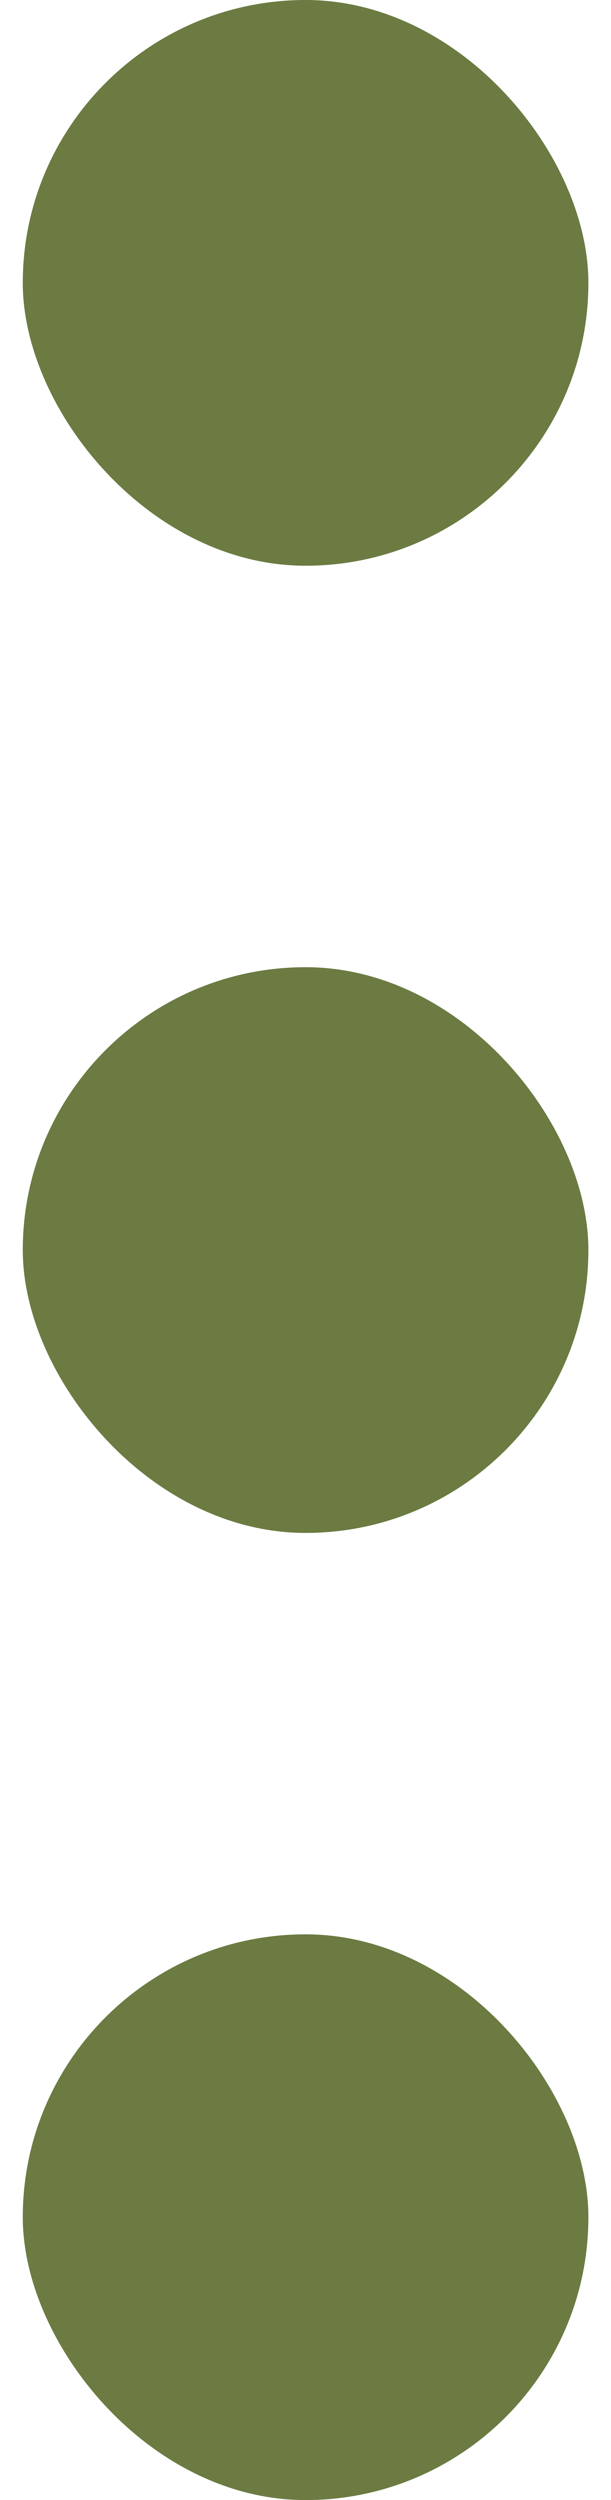 <svg width="11" height="45" viewBox="0 0 11 45" fill="none" xmlns="http://www.w3.org/2000/svg">
<rect x="0.41" width="10.183" height="10.183" rx="5.091" fill="#6B7B42"/>
<rect x="0.41" y="17.409" width="10.183" height="10.183" rx="5.091" fill="#6B7B42"/>
<rect x="0.41" y="34.817" width="10.183" height="10.183" rx="5.091" fill="#6B7B42"/>
</svg>
